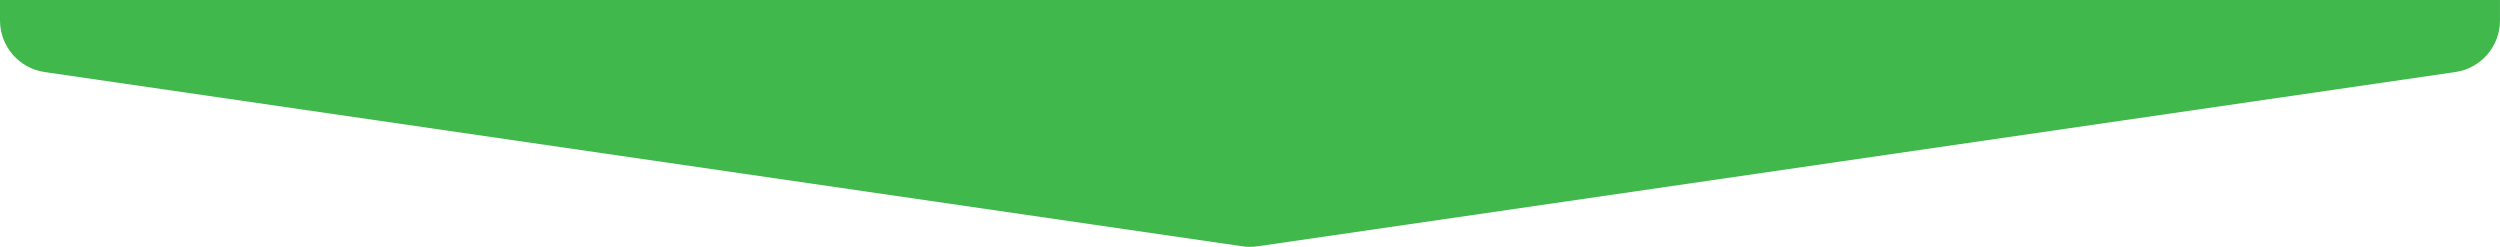 <svg width="1152" height="114" viewBox="0 0 1152 114" fill="none" xmlns="http://www.w3.org/2000/svg">
<path fill-rule="evenodd" clip-rule="evenodd" d="M0 0L0.002 9.452C0.004 21.371 8.753 31.482 20.547 33.197L572.542 113.497C574.834 113.831 577.161 113.831 579.452 113.497L1131.44 33.198C1143.24 31.482 1151.99 21.367 1151.99 9.446L1151.99 0H0Z" fill="#40B84C"/>
</svg>
